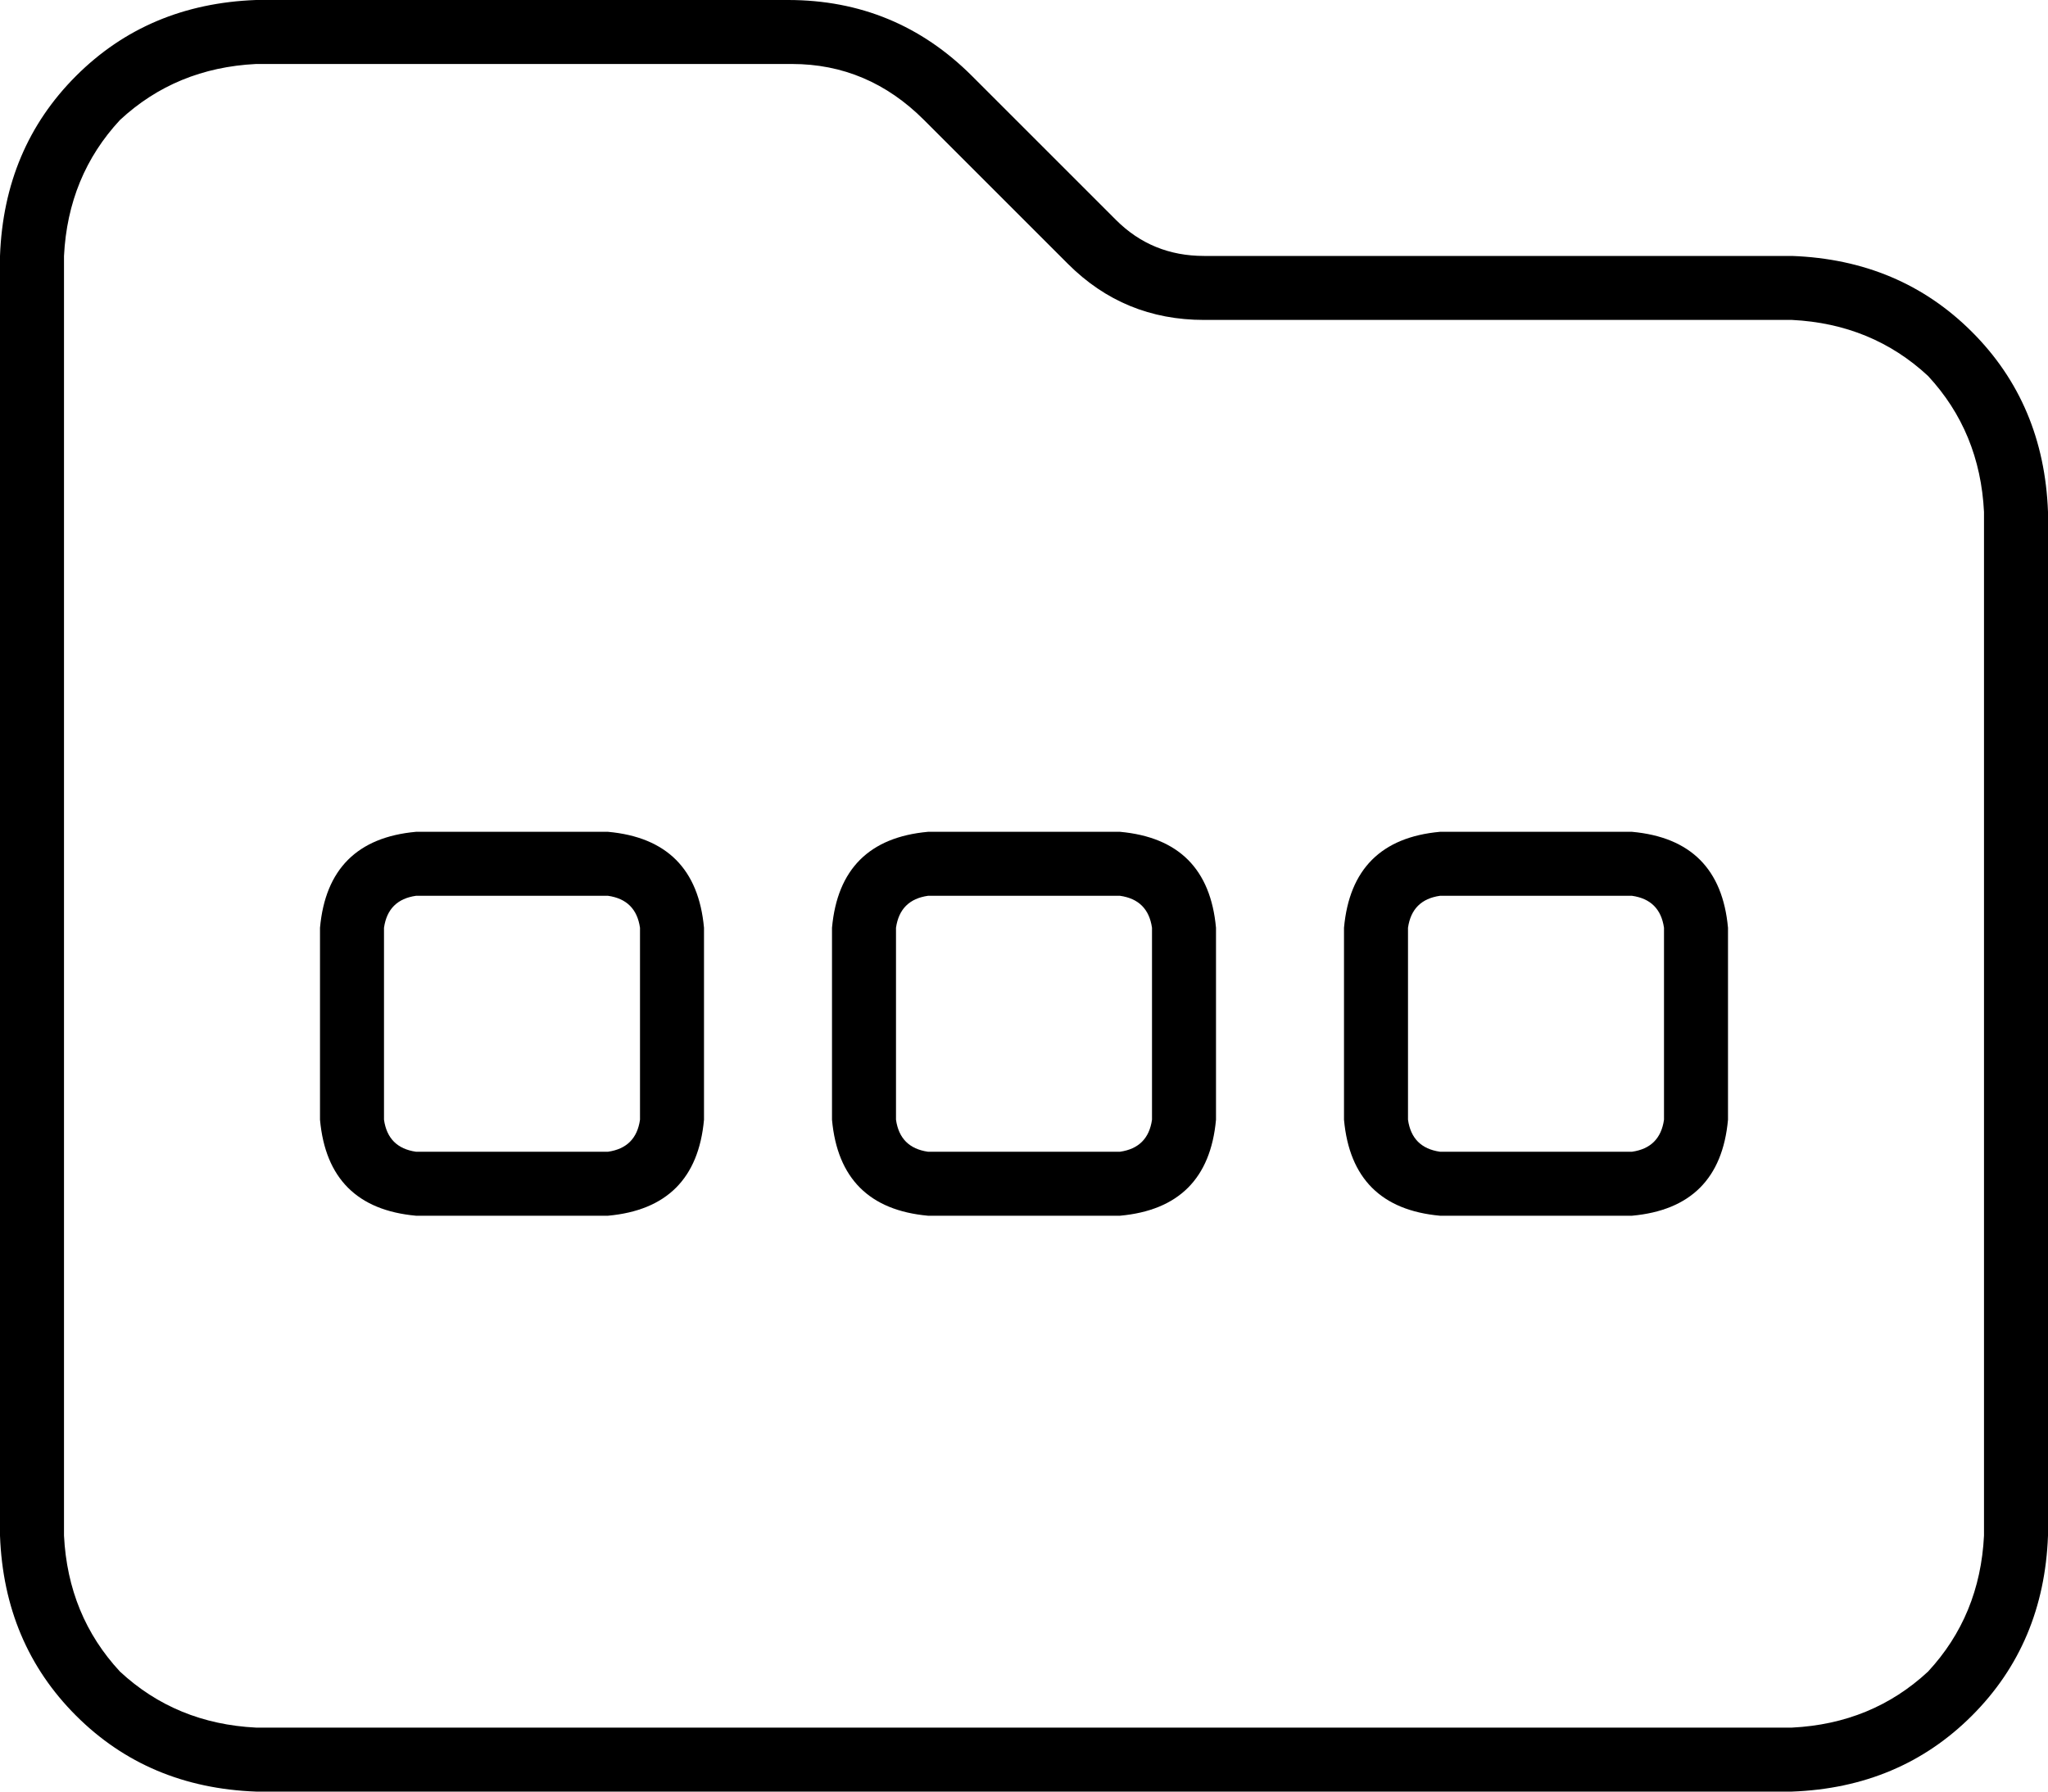 <svg xmlns="http://www.w3.org/2000/svg" viewBox="0 0 512 448">
    <path d="M 448 432 L 64 432 Q 44 431 30 418 Q 17 404 16 384 L 16 64 Q 17 44 30 30 Q 44 17 64 16 L 198 16 Q 217 16 231 30 L 267 66 Q 281 80 301 80 L 448 80 Q 468 81 482 94 Q 495 108 496 128 L 496 384 Q 495 404 482 418 Q 468 431 448 432 L 448 432 Z M 64 448 L 448 448 Q 475 447 493 429 Q 511 411 512 384 L 512 128 Q 511 101 493 83 Q 475 65 448 64 L 301 64 Q 288 64 279 55 L 243 19 Q 224 0 197 0 L 64 0 Q 37 1 19 19 Q 1 37 0 64 L 0 384 Q 1 411 19 429 Q 37 447 64 448 L 64 448 Z M 104 224 L 152 224 Q 159 225 160 232 L 160 280 Q 159 287 152 288 L 104 288 Q 97 287 96 280 L 96 232 Q 97 225 104 224 L 104 224 Z M 80 232 L 80 280 Q 82 302 104 304 L 152 304 Q 174 302 176 280 L 176 232 Q 174 210 152 208 L 104 208 Q 82 210 80 232 L 80 232 Z M 232 224 L 280 224 Q 287 225 288 232 L 288 280 Q 287 287 280 288 L 232 288 Q 225 287 224 280 L 224 232 Q 225 225 232 224 L 232 224 Z M 208 232 L 208 280 Q 210 302 232 304 L 280 304 Q 302 302 304 280 L 304 232 Q 302 210 280 208 L 232 208 Q 210 210 208 232 L 208 232 Z M 408 224 Q 415 225 416 232 L 416 280 Q 415 287 408 288 L 360 288 Q 353 287 352 280 L 352 232 Q 353 225 360 224 L 408 224 L 408 224 Z M 360 208 Q 338 210 336 232 L 336 280 Q 338 302 360 304 L 408 304 Q 430 302 432 280 L 432 232 Q 430 210 408 208 L 360 208 L 360 208 Z"/>
</svg>
